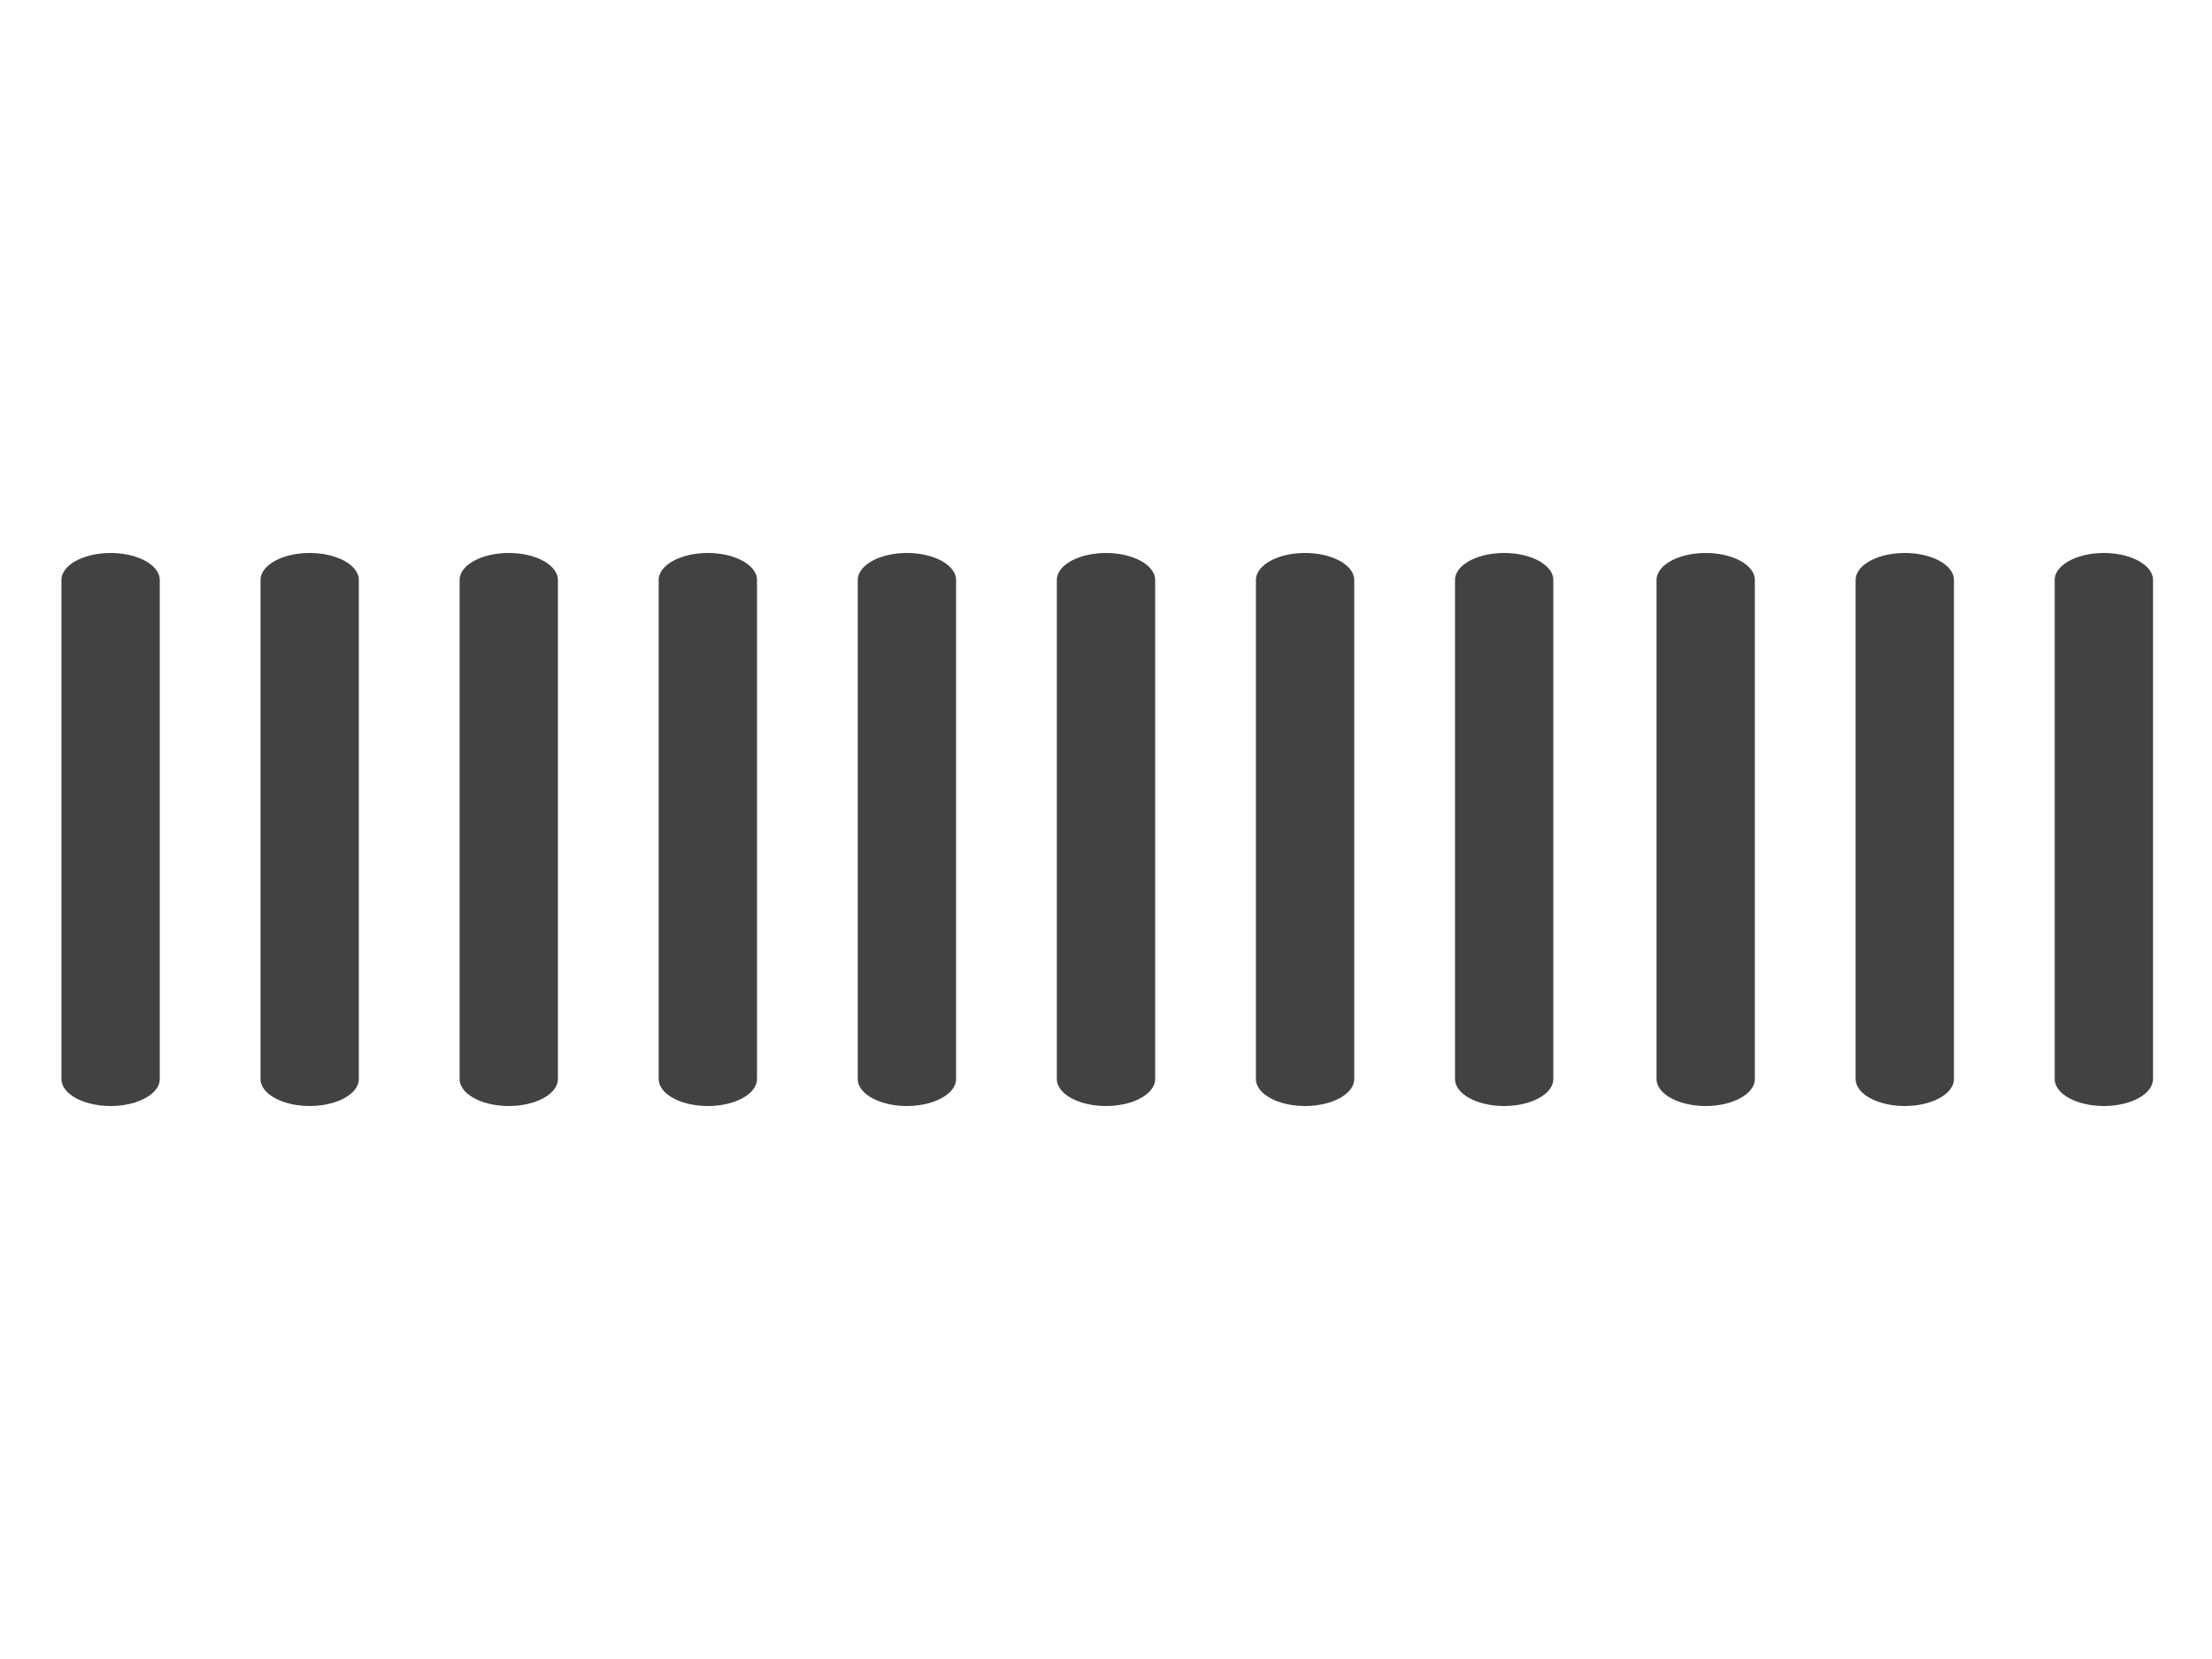 <?xml version="1.0" encoding="UTF-8" standalone="no"?>
<!-- Uploaded to: SVG Repo, www.svgrepo.com, Transformed by: SVG Repo Mixer Tools -->

<svg
   fill="#424242"
   width="20"
   height="15"
   viewBox="0 0 0.9 0.675"
   version="1.1"
   preserveAspectRatio="xMidYMid"
   id="svg8"
   sodipodi:docname="toolbar-handle.svg"
   inkscape:version="1.3.2 (091e20e, 2023-11-25, custom)"
   xmlns:inkscape="http://www.inkscape.org/namespaces/inkscape"
   xmlns:sodipodi="http://sodipodi.sourceforge.net/DTD/sodipodi-0.dtd"
   xmlns="http://www.w3.org/2000/svg"
   xmlns:svg="http://www.w3.org/2000/svg">
  <defs
     id="defs8" />
  <sodipodi:namedview
     id="namedview8"
     pagecolor="#505050"
     bordercolor="#eeeeee"
     borderopacity="1"
     inkscape:showpageshadow="0"
     inkscape:pageopacity="0"
     inkscape:pagecheckerboard="0"
     inkscape:deskcolor="#505050"
     inkscape:zoom="21.948594"
     inkscape:cx="15.604644"
     inkscape:cy="12.984886"
     inkscape:window-width="1920"
     inkscape:window-height="991"
     inkscape:window-x="-9"
     inkscape:window-y="-9"
     inkscape:window-maximized="1"
     inkscape:current-layer="SVGRepo_iconCarrier" />
  <g
     id="SVGRepo_bgCarrier"
     stroke-width="0"
     transform="translate(0.006,-0.087)" />
  <g
     id="SVGRepo_tracerCarrier"
     stroke-linecap="round"
     stroke-linejoin="round"
     transform="translate(0.006,-0.087)" />
  <g
     id="SVGRepo_iconCarrier"
     transform="translate(0.006,-0.087)">
    <title
       id="title1">bar-code-line</title>
    <path
       d="m 0.12,0.312 a 0.02,0.011 0 0 0 -0.02,0.011 v 0.203 a 0.02,0.011 0 0 0 0.04,0 v -0.203 a 0.02,0.011 0 0 0 -0.02,-0.011 z"
       class="clr-i-outline clr-i-outline-path-2"
       id="path2"
       style="stroke-width:0.015" />
    <path
       d="m 0.201,0.312 a 0.02,0.011 0 0 0 -0.02,0.011 v 0.203 a 0.02,0.011 0 0 0 0.04,0 V 0.323 A 0.02,0.011 0 0 0 0.201,0.312 Z"
       class="clr-i-outline clr-i-outline-path-3"
       id="path3"
       style="stroke-width:0.015" />
    <path
       d="m 0.282,0.312 a 0.02,0.011 0 0 0 -0.02,0.011 v 0.203 a 0.02,0.011 0 0 0 0.04,0 v -0.203 a 0.02,0.011 0 0 0 -0.02,-0.011 z"
       class="clr-i-outline clr-i-outline-path-4"
       id="path4"
       style="stroke-width:0.015" />
    <path
       d="m 0.363,0.312 a 0.02,0.011 0 0 0 -0.02,0.011 v 0.203 a 0.02,0.011 0 0 0 0.04,0 v -0.203 a 0.02,0.011 0 0 0 -0.02,-0.011 z"
       class="clr-i-outline clr-i-outline-path-5"
       id="path5"
       style="stroke-width:0.015" />
    <path
       d="m 0.444,0.312 a 0.02,0.011 0 0 0 -0.02,0.011 v 0.203 a 0.02,0.011 0 0 0 0.04,0 v -0.203 a 0.02,0.011 0 0 0 -0.02,-0.011 z"
       class="clr-i-outline clr-i-outline-path-6"
       id="path6"
       style="stroke-width:0.015" />
    <path
       d="m 0.525,0.312 a 0.02,0.011 0 0 0 -0.02,0.011 v 0.203 a 0.02,0.011 0 0 0 0.04,0 v -0.203 a 0.02,0.011 0 0 0 -0.02,-0.011 z"
       class="clr-i-outline clr-i-outline-path-7"
       id="path7"
       style="stroke-width:0.015" />
    <path
       d="m 0.039,0.312 a 0.02,0.011 0 0 0 -0.02,0.011 v 0.203 a 0.02,0.011 0 0 0 0.04,0 v -0.203 a 0.02,0.011 0 0 0 -0.02,-0.011 z"
       class="clr-i-outline clr-i-outline-path-2"
       id="path2-1"
       style="stroke-width:0.015" />
    <path
       d="m 0.606,0.312 a 0.02,0.011 0 0 0 -0.02,0.011 v 0.203 a 0.02,0.011 0 0 0 0.04,0 v -0.203 a 0.02,0.011 0 0 0 -0.02,-0.011 z"
       class="clr-i-outline clr-i-outline-path-7"
       id="path7-5"
       style="stroke-width:0.015" />
    <path
       d="m 0.688,0.312 a 0.02,0.011 0 0 0 -0.02,0.011 v 0.203 a 0.02,0.011 0 0 0 0.04,0 v -0.203 a 0.02,0.011 0 0 0 -0.02,-0.011 z"
       class="clr-i-outline clr-i-outline-path-7"
       id="path7-5-6"
       style="stroke-width:0.015" />
    <path
       d="m 0.769,0.312 a 0.02,0.011 0 0 0 -0.02,0.011 v 0.203 a 0.02,0.011 0 0 0 0.04,0 v -0.203 a 0.02,0.011 0 0 0 -0.02,-0.011 z"
       class="clr-i-outline clr-i-outline-path-7"
       id="path7-5-0"
       style="stroke-width:0.015" />
    <path
       d="m 0.85,0.312 a 0.02,0.011 0 0 0 -0.02,0.011 v 0.203 a 0.02,0.011 0 0 0 0.04,0 v -0.203 a 0.02,0.011 0 0 0 -0.02,-0.011 z"
       class="clr-i-outline clr-i-outline-path-7"
       id="path7-5-4"
       style="stroke-width:0.015" />
    <rect
       x="-0.006"
       y="0.087"
       width="36"
       height="36"
       fill-opacity="0"
       id="rect8" />
  </g>
</svg>
